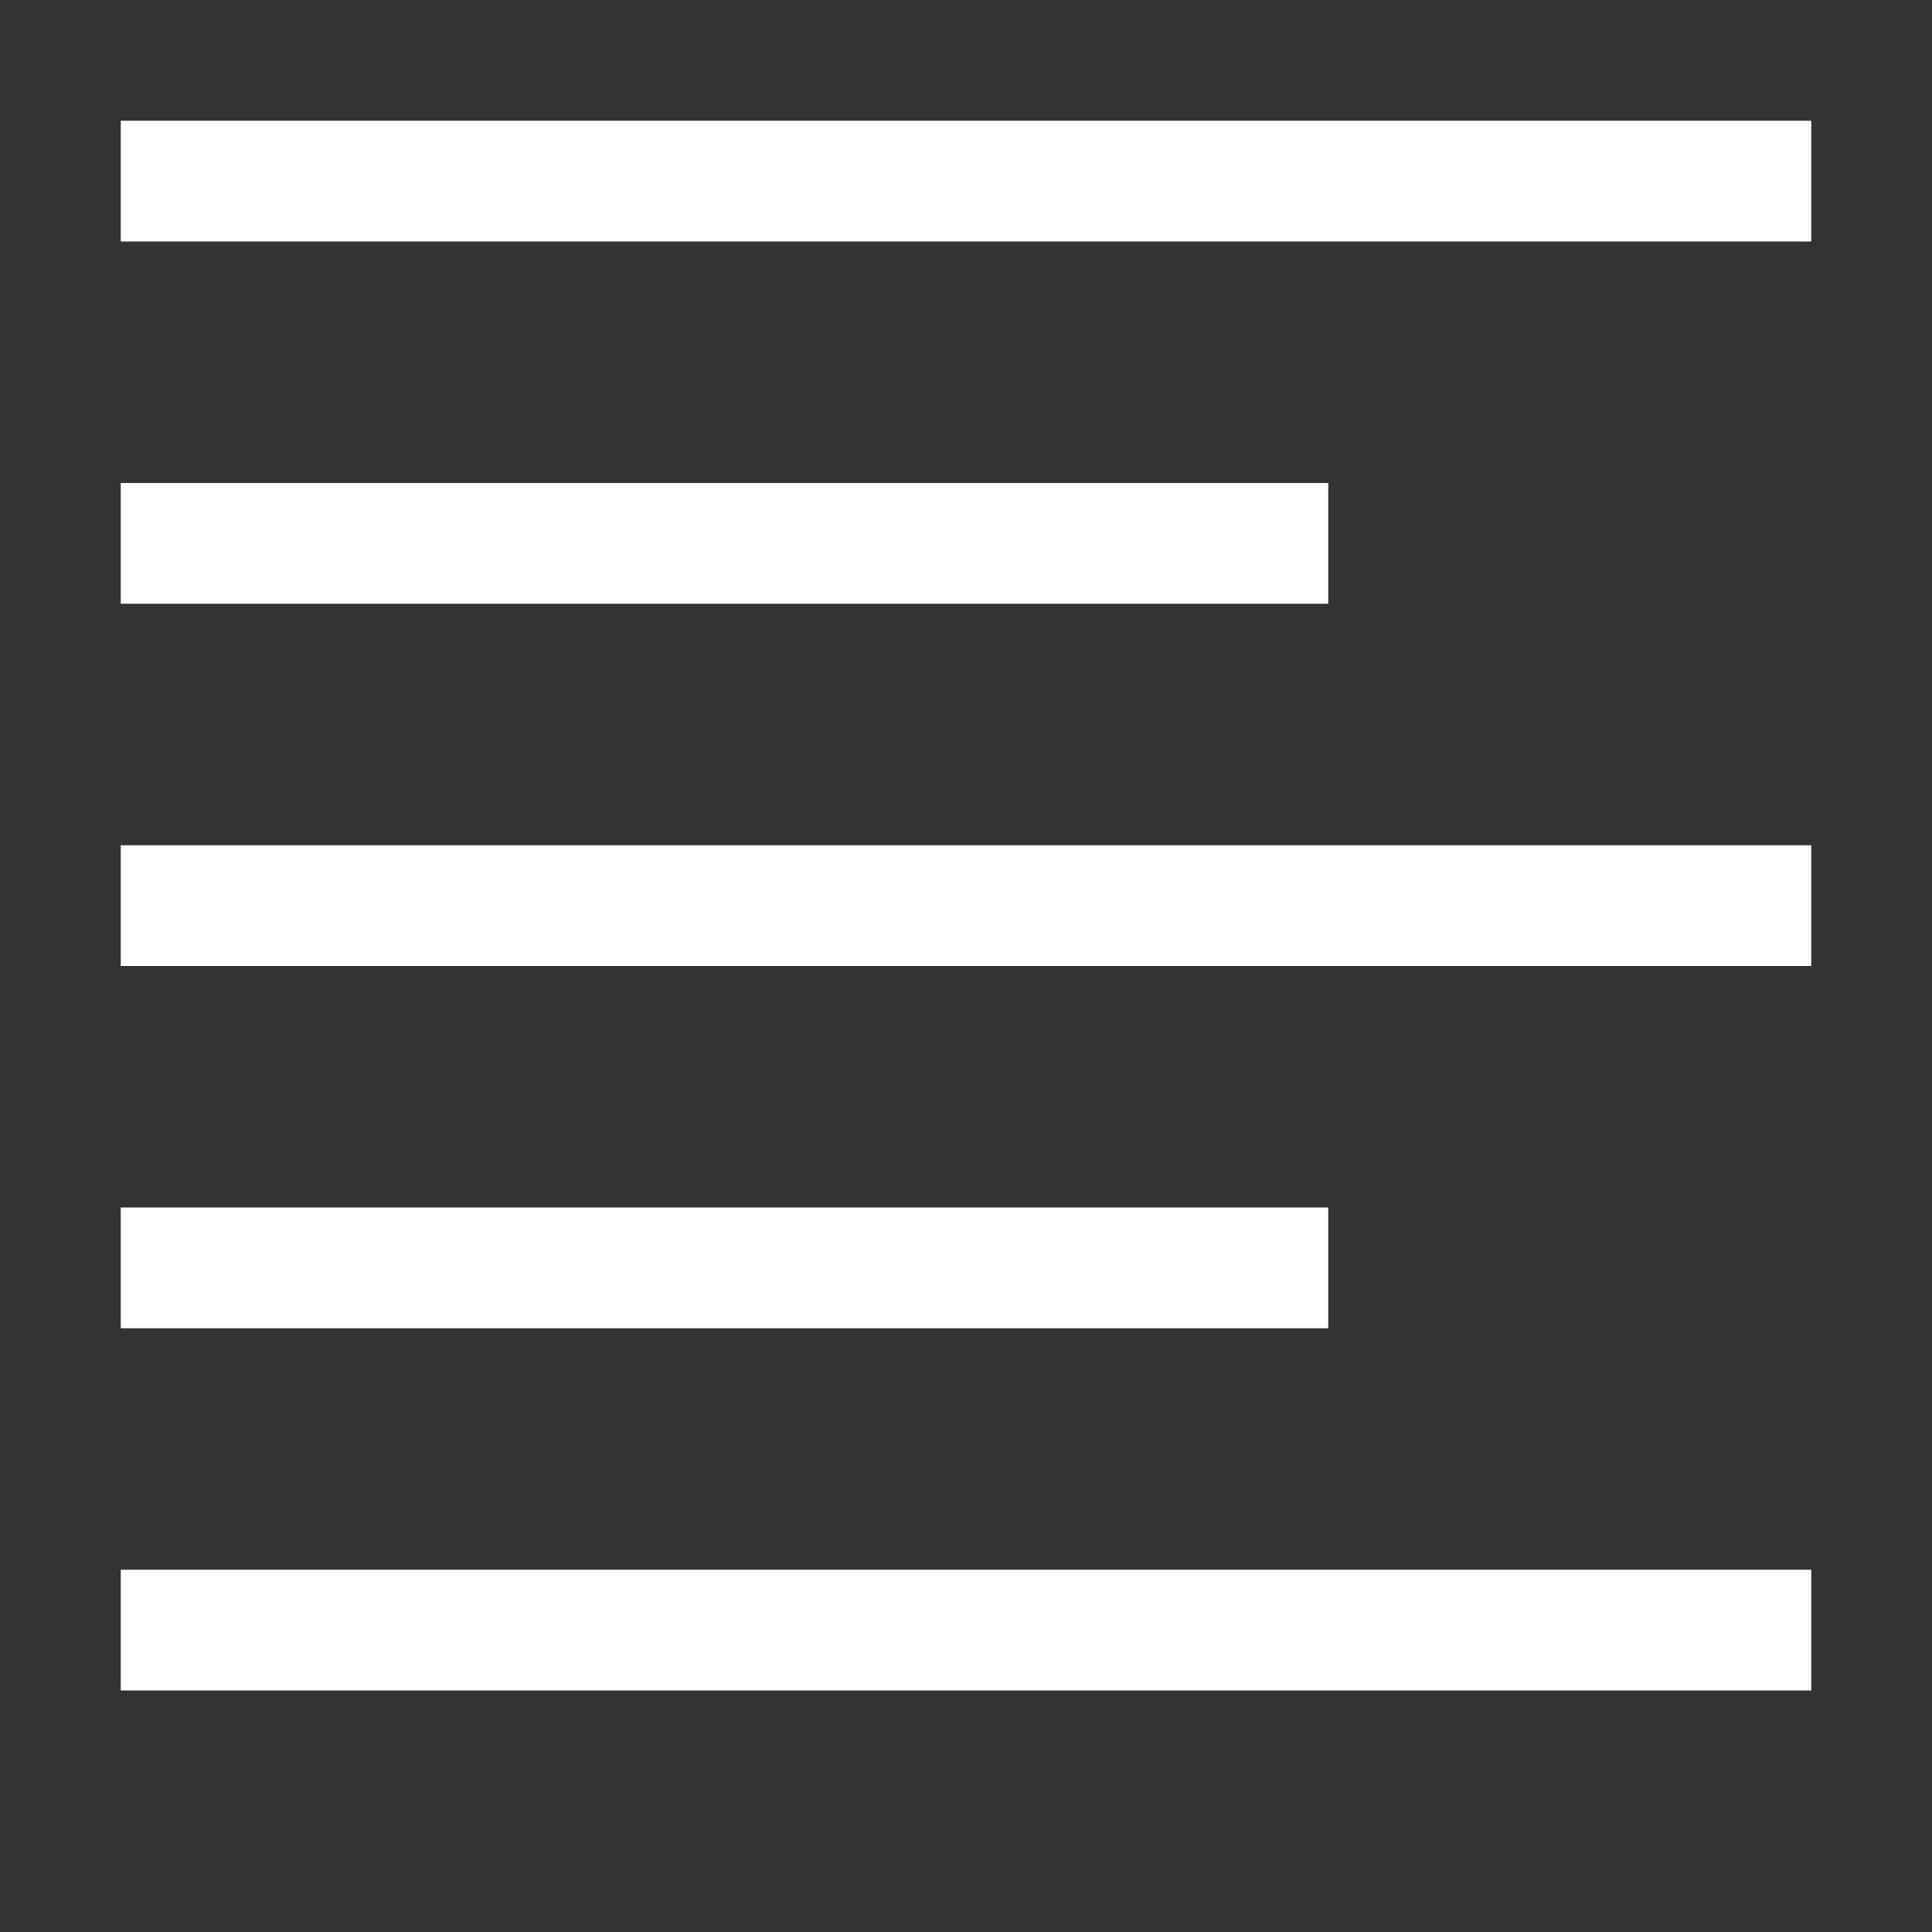 <?xml version="1.0" encoding="UTF-8" standalone="no"?>
<!DOCTYPE svg PUBLIC "-//W3C//DTD SVG 1.1//EN" "http://www.w3.org/Graphics/SVG/1.1/DTD/svg11.dtd">
<svg width="16px" height="16px" version="1.1" xmlns="http://www.w3.org/2000/svg" xmlns:xlink="http://www.w3.org/1999/xlink" xml:space="preserve" xmlns:serif="http://www.serif.com/" style="fill-rule:evenodd;clip-rule:evenodd;stroke-linejoin:round;stroke-miterlimit:2;">
    <rect width="100%" height="100%" fill="#333333" stroke="none"/>
    <rect x="0" y="0" width="16" height="16" style="fill-opacity:0;"/>
    <path d="M15,13L1,13L1,14L15,14L15,13ZM11,10L1,10L1,11L11,11L11,10ZM15,7L1,7L1,8L15,8L15,7ZM11,4L1,4L1,5L11,5L11,4ZM15,1L1,1L1,2L15,2L15,1Z" style="fill:white;"/>
</svg>

